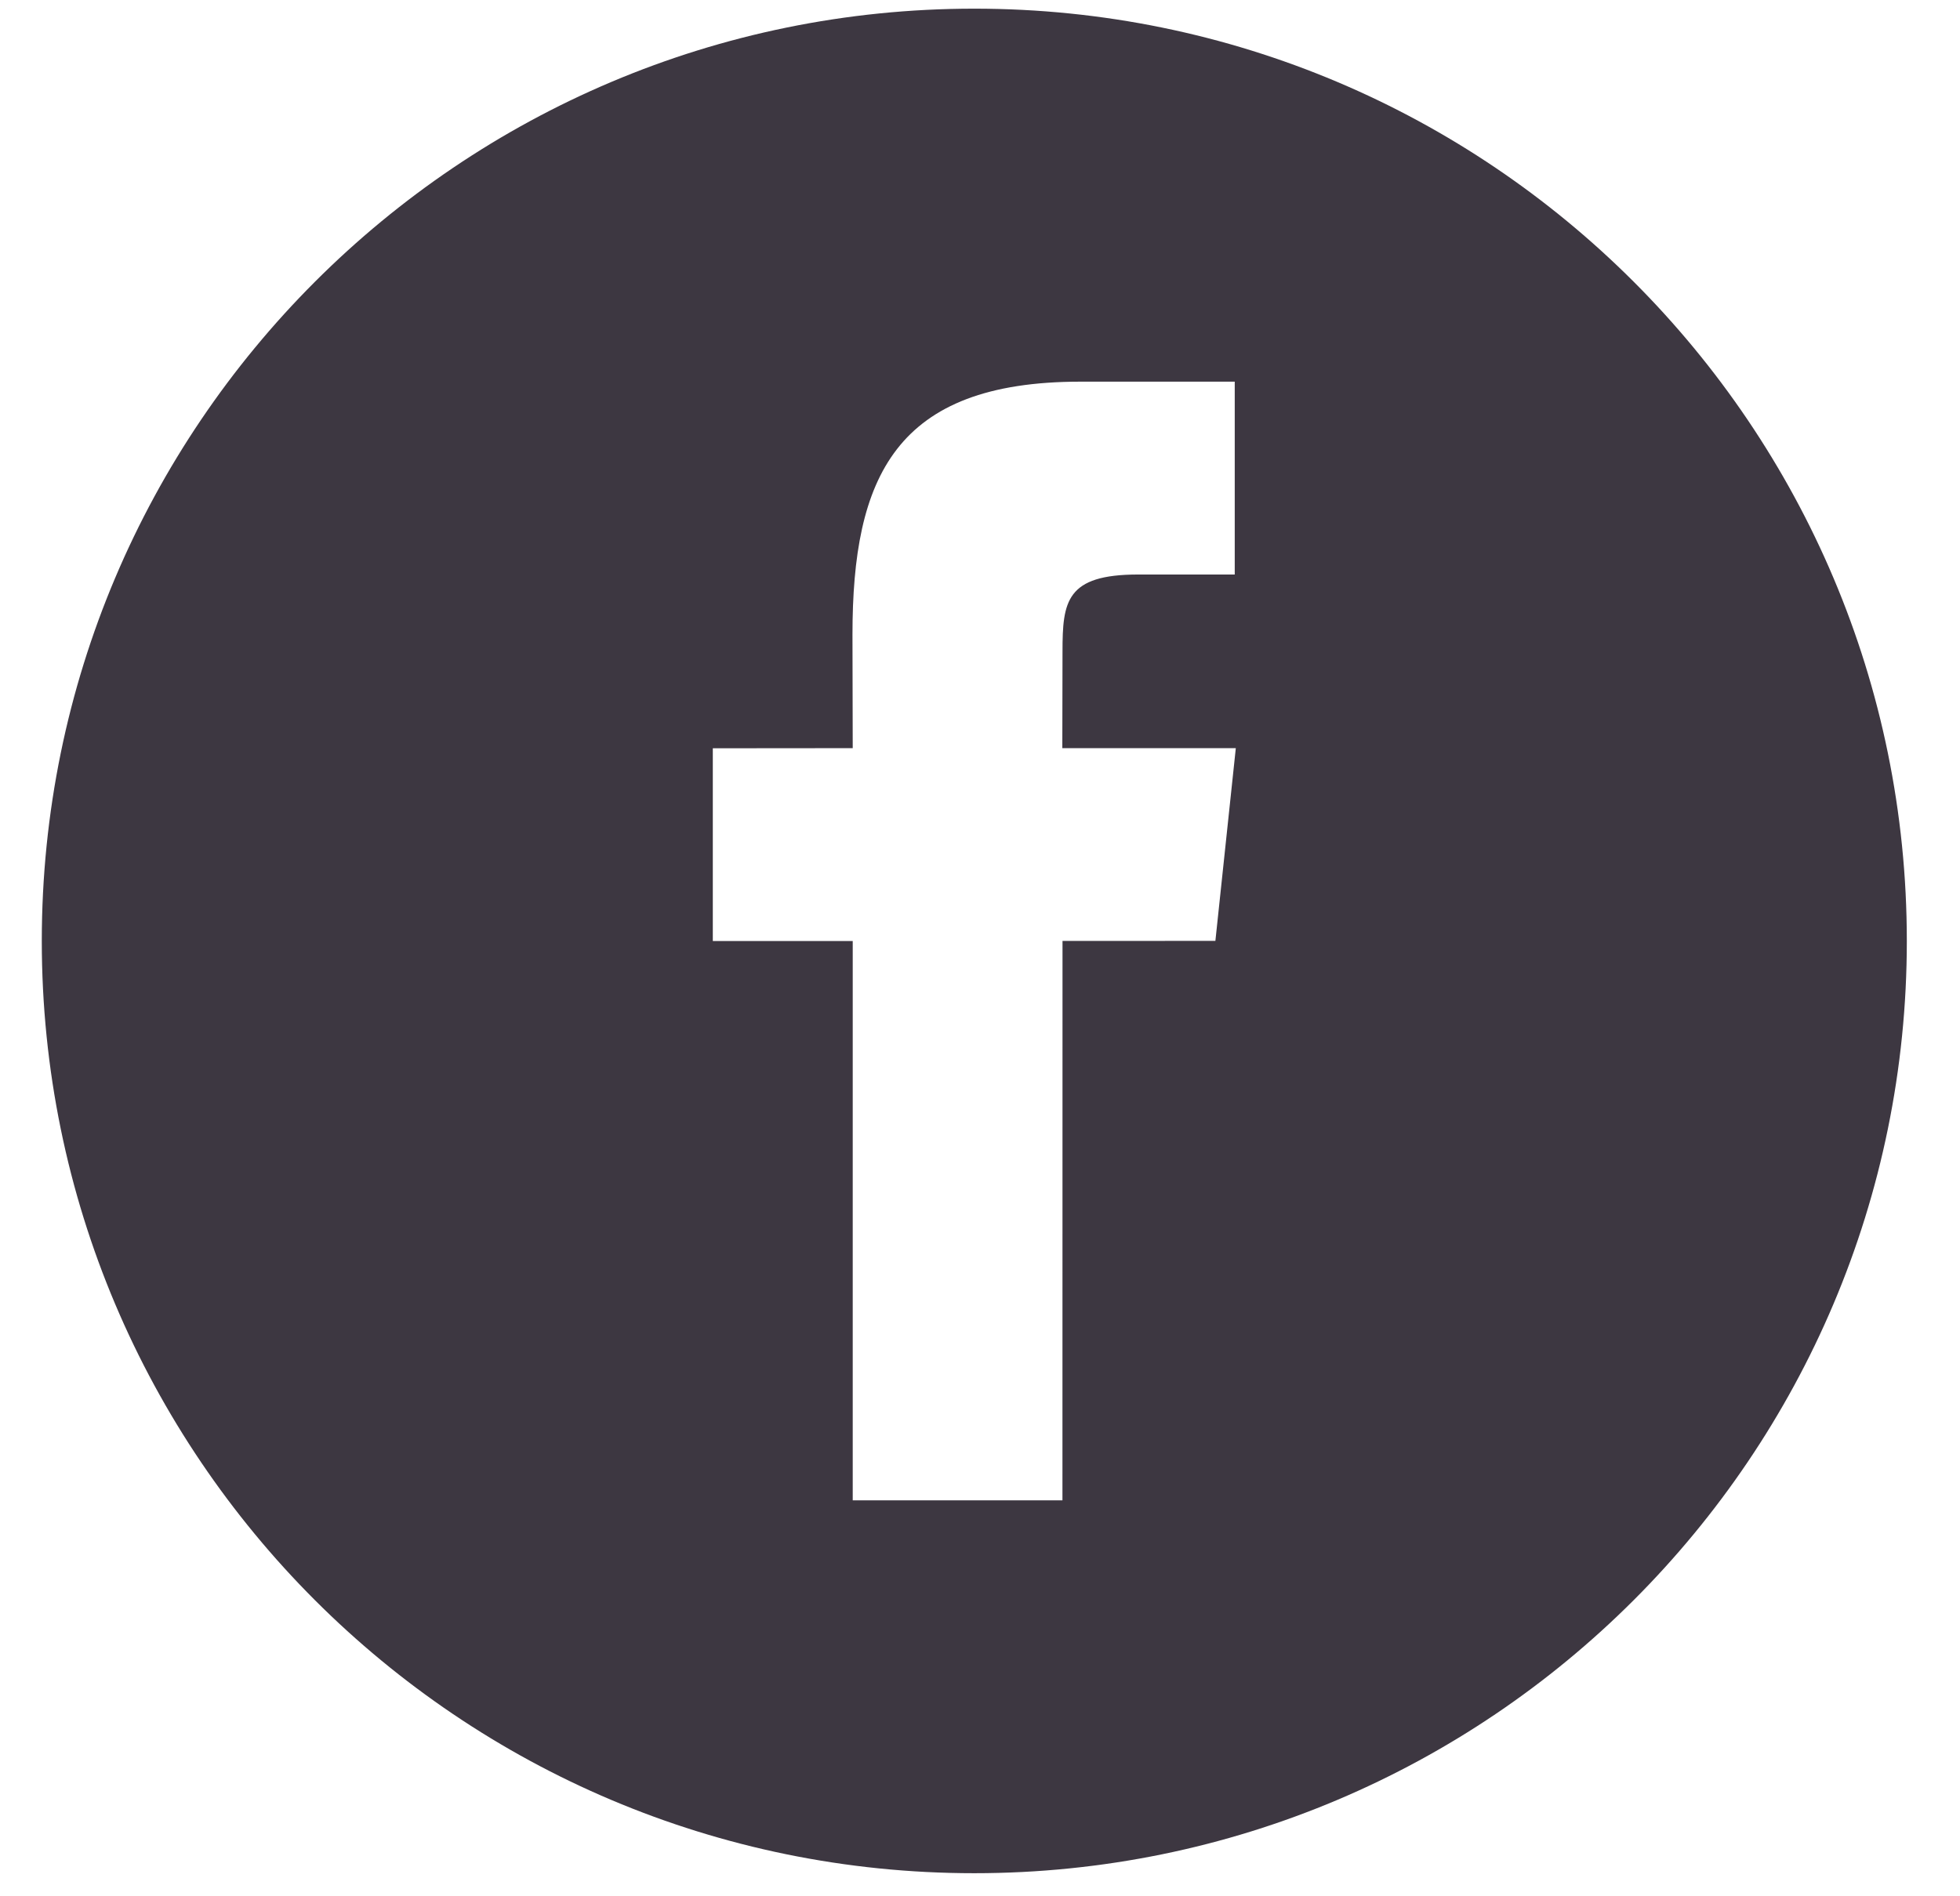 <svg xmlns="http://www.w3.org/2000/svg" xmlns:xlink="http://www.w3.org/1999/xlink" width="31" height="30" viewBox="0 0 31 30"><defs><path id="rjzma" d="M1270.159 2675.887c0 8.145-6.604 14.748-14.75 14.748-8.144 0-14.748-6.603-14.748-14.748s6.604-14.75 14.749-14.75 14.749 6.603 14.749 14.75zm-10.613-3.051h-2.744l.003-1.527c0-.795.056-1.22 1.198-1.22h1.526v-3.051h-2.441c-2.93 0-3.605 1.513-3.605 4.002l.004 1.796-2.213.002v3.049h2.213v8.849h3.317l.001-8.85 2.418-.001z"/></defs><g><g transform="translate(-1240 -2661)"><use fill="#3d3741" xlink:href="#rjzma"/></g></g></svg>